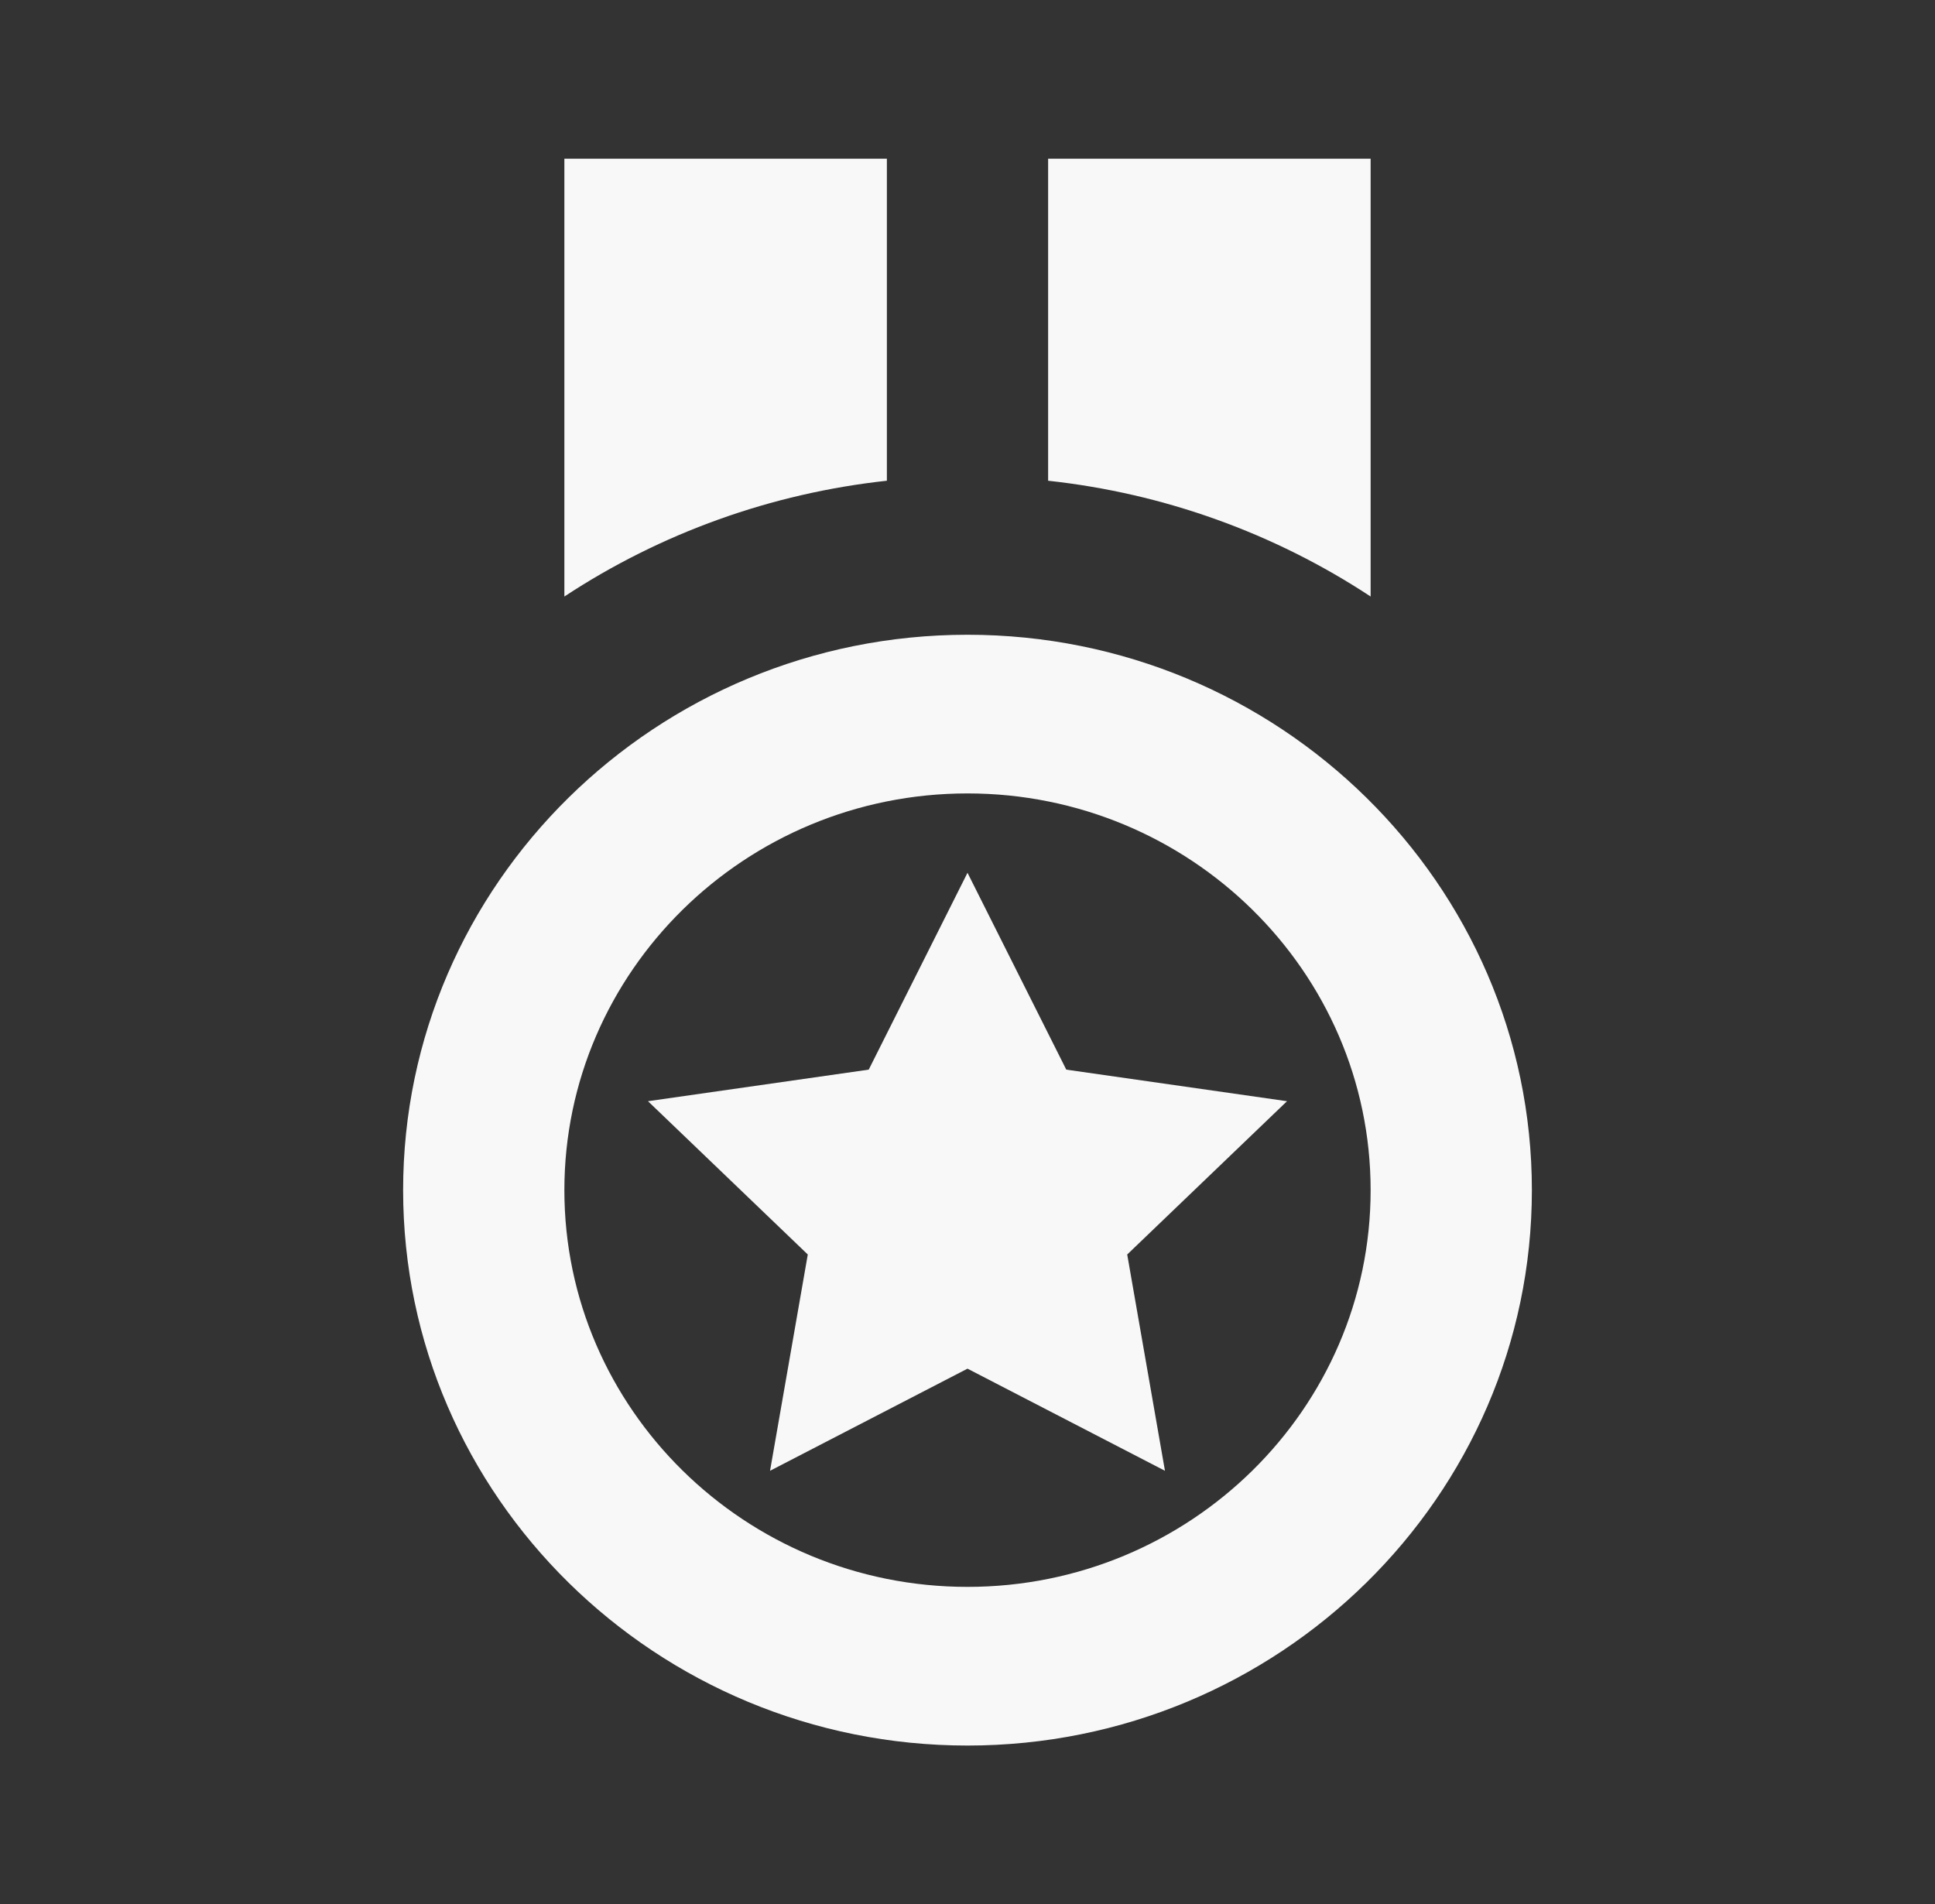 <svg width="63" height="62" viewBox="0 0 63 62" fill="none" xmlns="http://www.w3.org/2000/svg">
<rect x="0" y="0" width="63" height="62" fill="#333333" stroke="none"/>
<path d="M31.5 56.833C41.63 56.833 49.875 48.719 49.875 38.75C49.875 28.781 41.63 20.667 31.5 20.667C21.367 20.667 13.125 28.781 13.125 38.75C13.125 48.719 21.367 56.833 31.5 56.833ZM31.5 25.833C38.737 25.833 44.625 31.628 44.625 38.75C44.625 45.872 38.737 51.667 31.5 51.667C24.263 51.667 18.375 45.872 18.375 38.75C18.375 31.628 24.263 25.833 31.5 25.833ZM28.875 5.167H18.375V19.422C21.516 17.353 25.118 16.06 28.875 15.652V5.167ZM44.625 5.167H34.125V15.652C37.882 16.06 41.484 17.353 44.625 19.422V5.167Z" fill="#F8F8F8"/>
<path d="M26.3 40.845L25.071 47.887L31.5 44.562L37.929 47.887L36.7 40.845L41.903 35.854L34.716 34.826L31.5 28.417L28.284 34.826L21.097 35.854L26.3 40.845Z" fill="#F8F8F8"/>
</svg>
